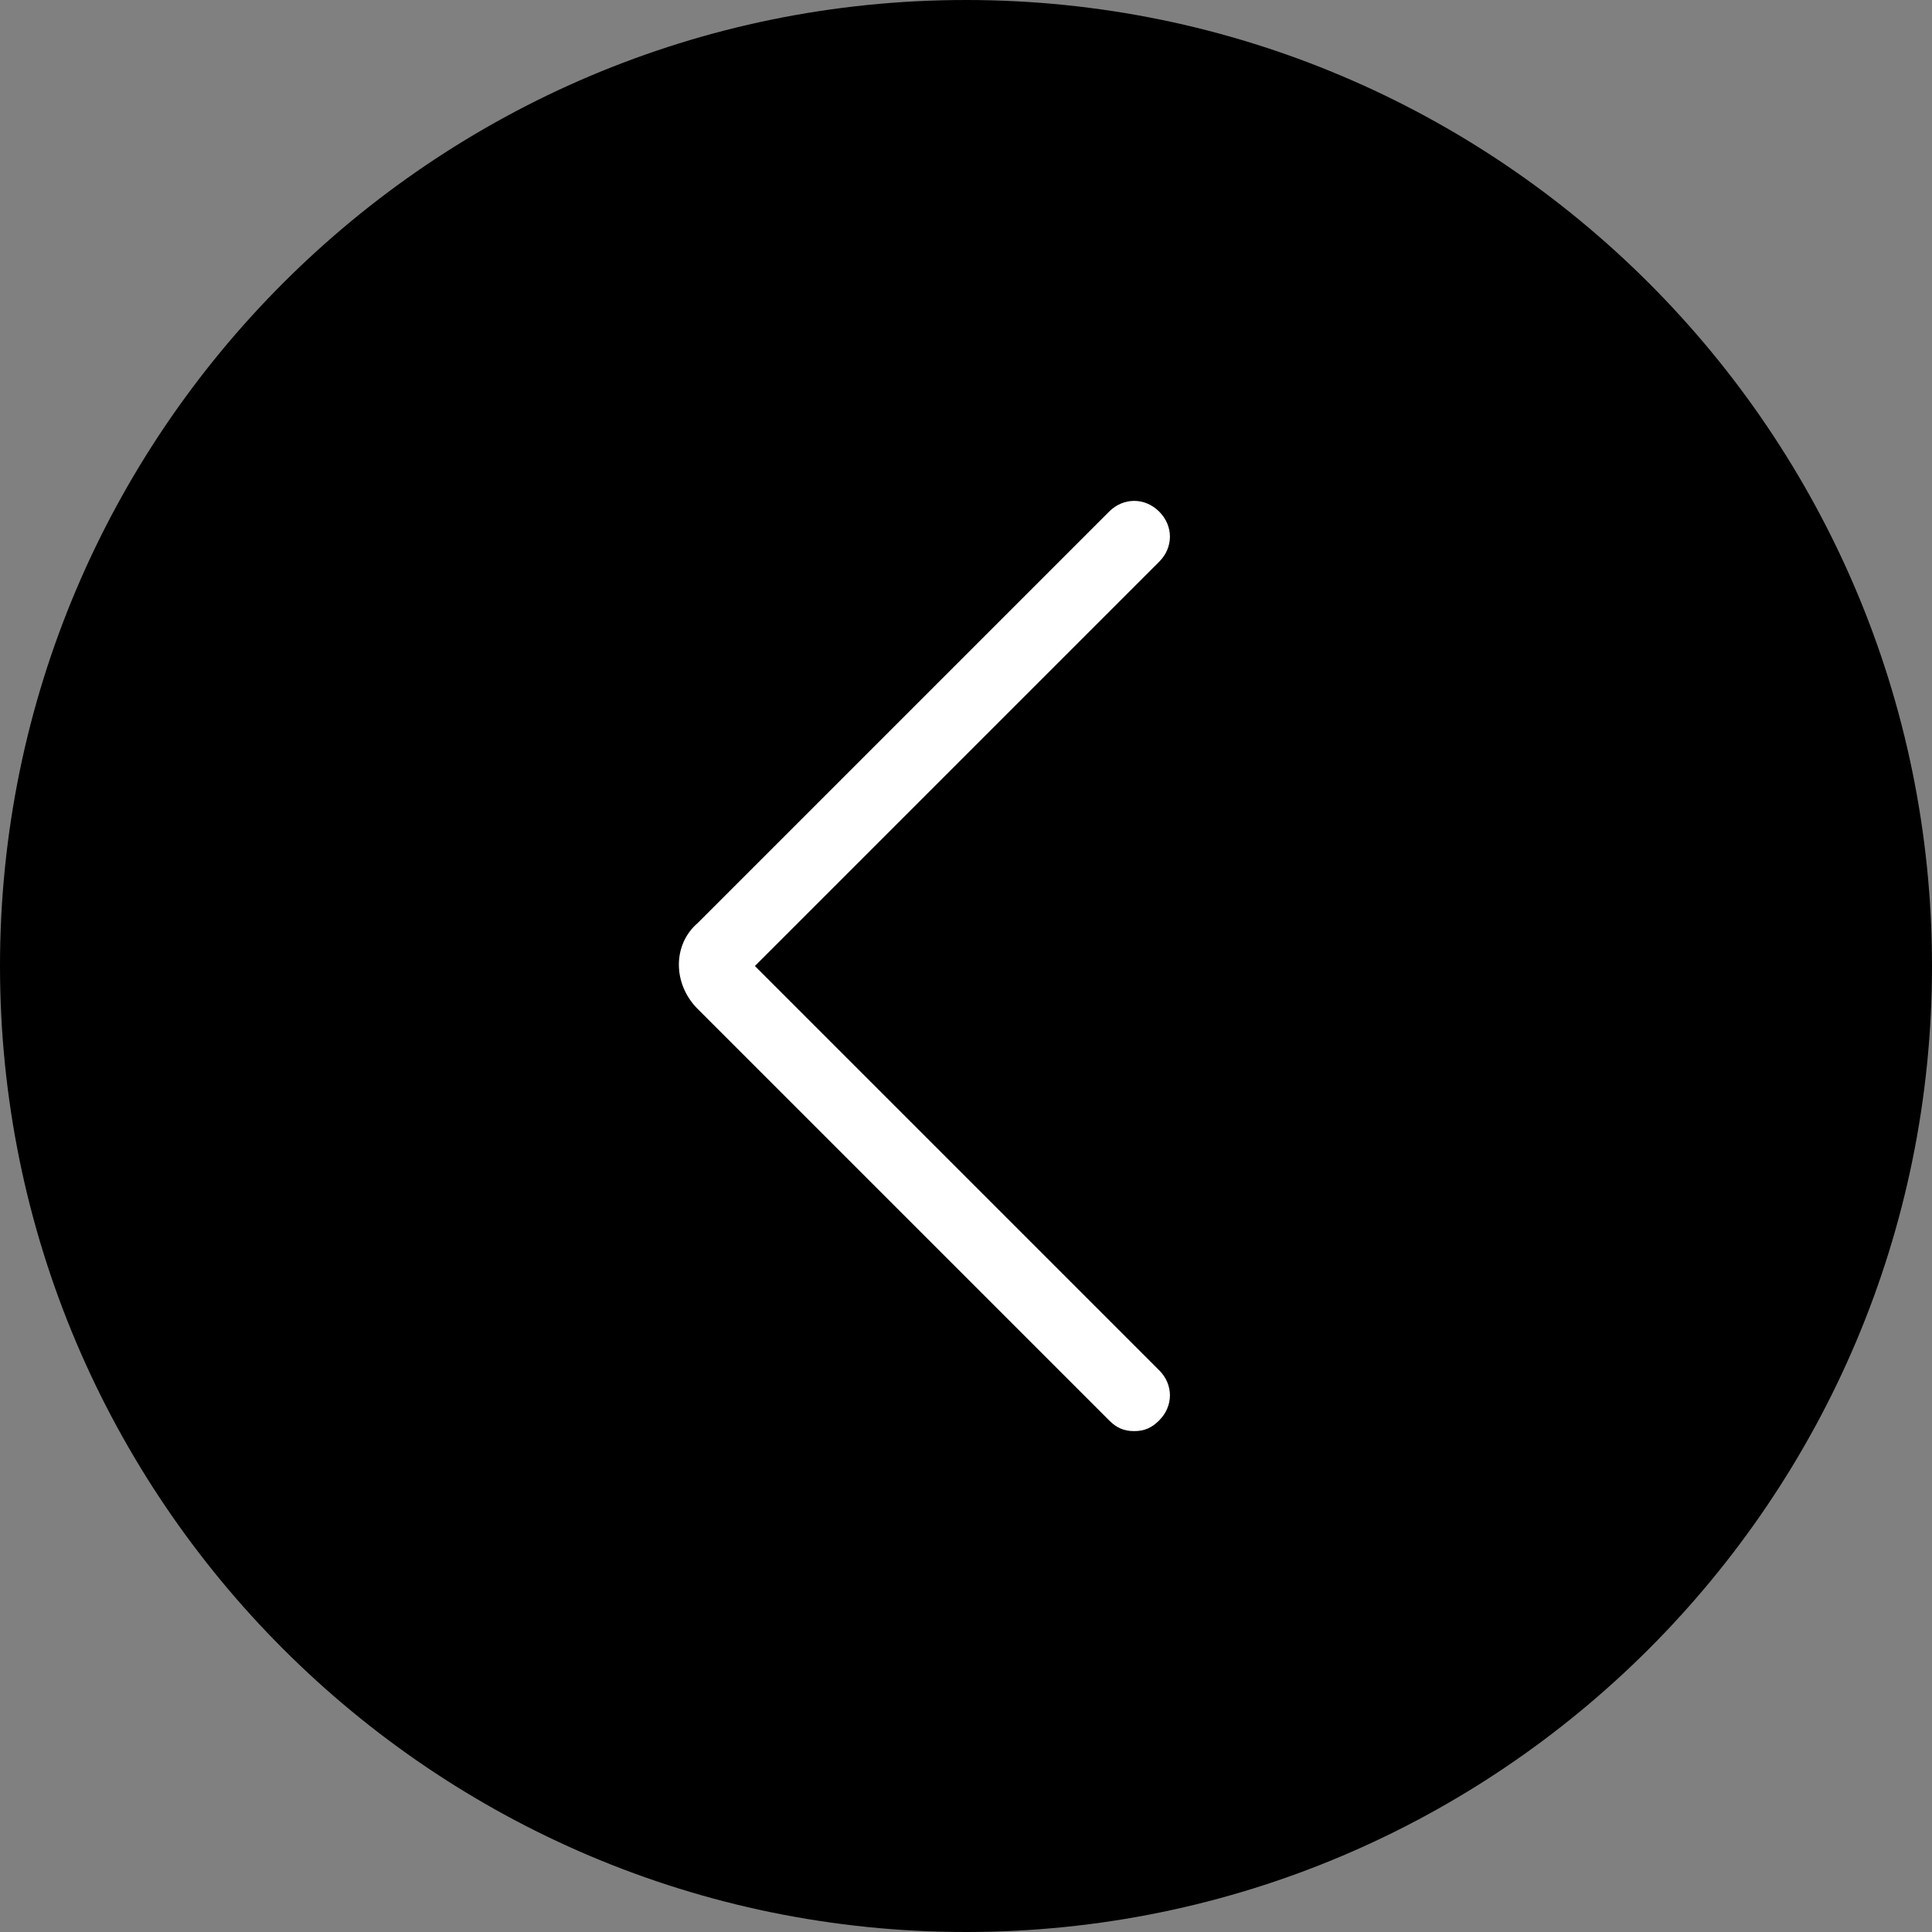 <?xml version="1.0" encoding="utf-8"?>
<!-- Generator: Adobe Illustrator 19.2.0, SVG Export Plug-In . SVG Version: 6.00 Build 0)  -->
<svg version="1.1" id="Capa_1" xmlns="http://www.w3.org/2000/svg" xmlns:xlink="http://www.w3.org/1999/xlink" x="0px" y="0px"
	 viewBox="0 0 54 54" style="enable-background:new 0 0 54 54;" xml:space="preserve">
<rect x="0" y="0" width="54" height="54" fill="#808080" stroke="none"/>
<style type="text/css">
	.st0{fill:#FFFFFF;}
</style>
<g>
	<path d="M27,1L27,1c14.4,0,26,11.6,26,26l0,0c0,14.4-11.6,26-26,26l0,0C12.6,53,1,41.4,1,27l0,0C1,12.6,12.6,1,27,1z"/>
	<path d="M27,54C12.1,54,0,41.9,0,27S12.1,0,27,0s27,12.1,27,27S41.9,54,27,54z M27,2C13.2,2,2,13.2,2,27s11.2,25,25,25
		s25-11.2,25-25S40.8,2,27,2z"/>
</g>
<path class="st0" d="M31.7,40c-0.3,0-0.5-0.1-0.7-0.3L19.5,28.2c-0.7-0.7-0.7-1.8,0-2.4L31,14.3c0.4-0.4,1-0.4,1.4,0s0.4,1,0,1.4
	L21.1,27l11.3,11.3c0.4,0.4,0.4,1,0,1.4C32.2,39.9,32,40,31.7,40z"/>
</svg>
